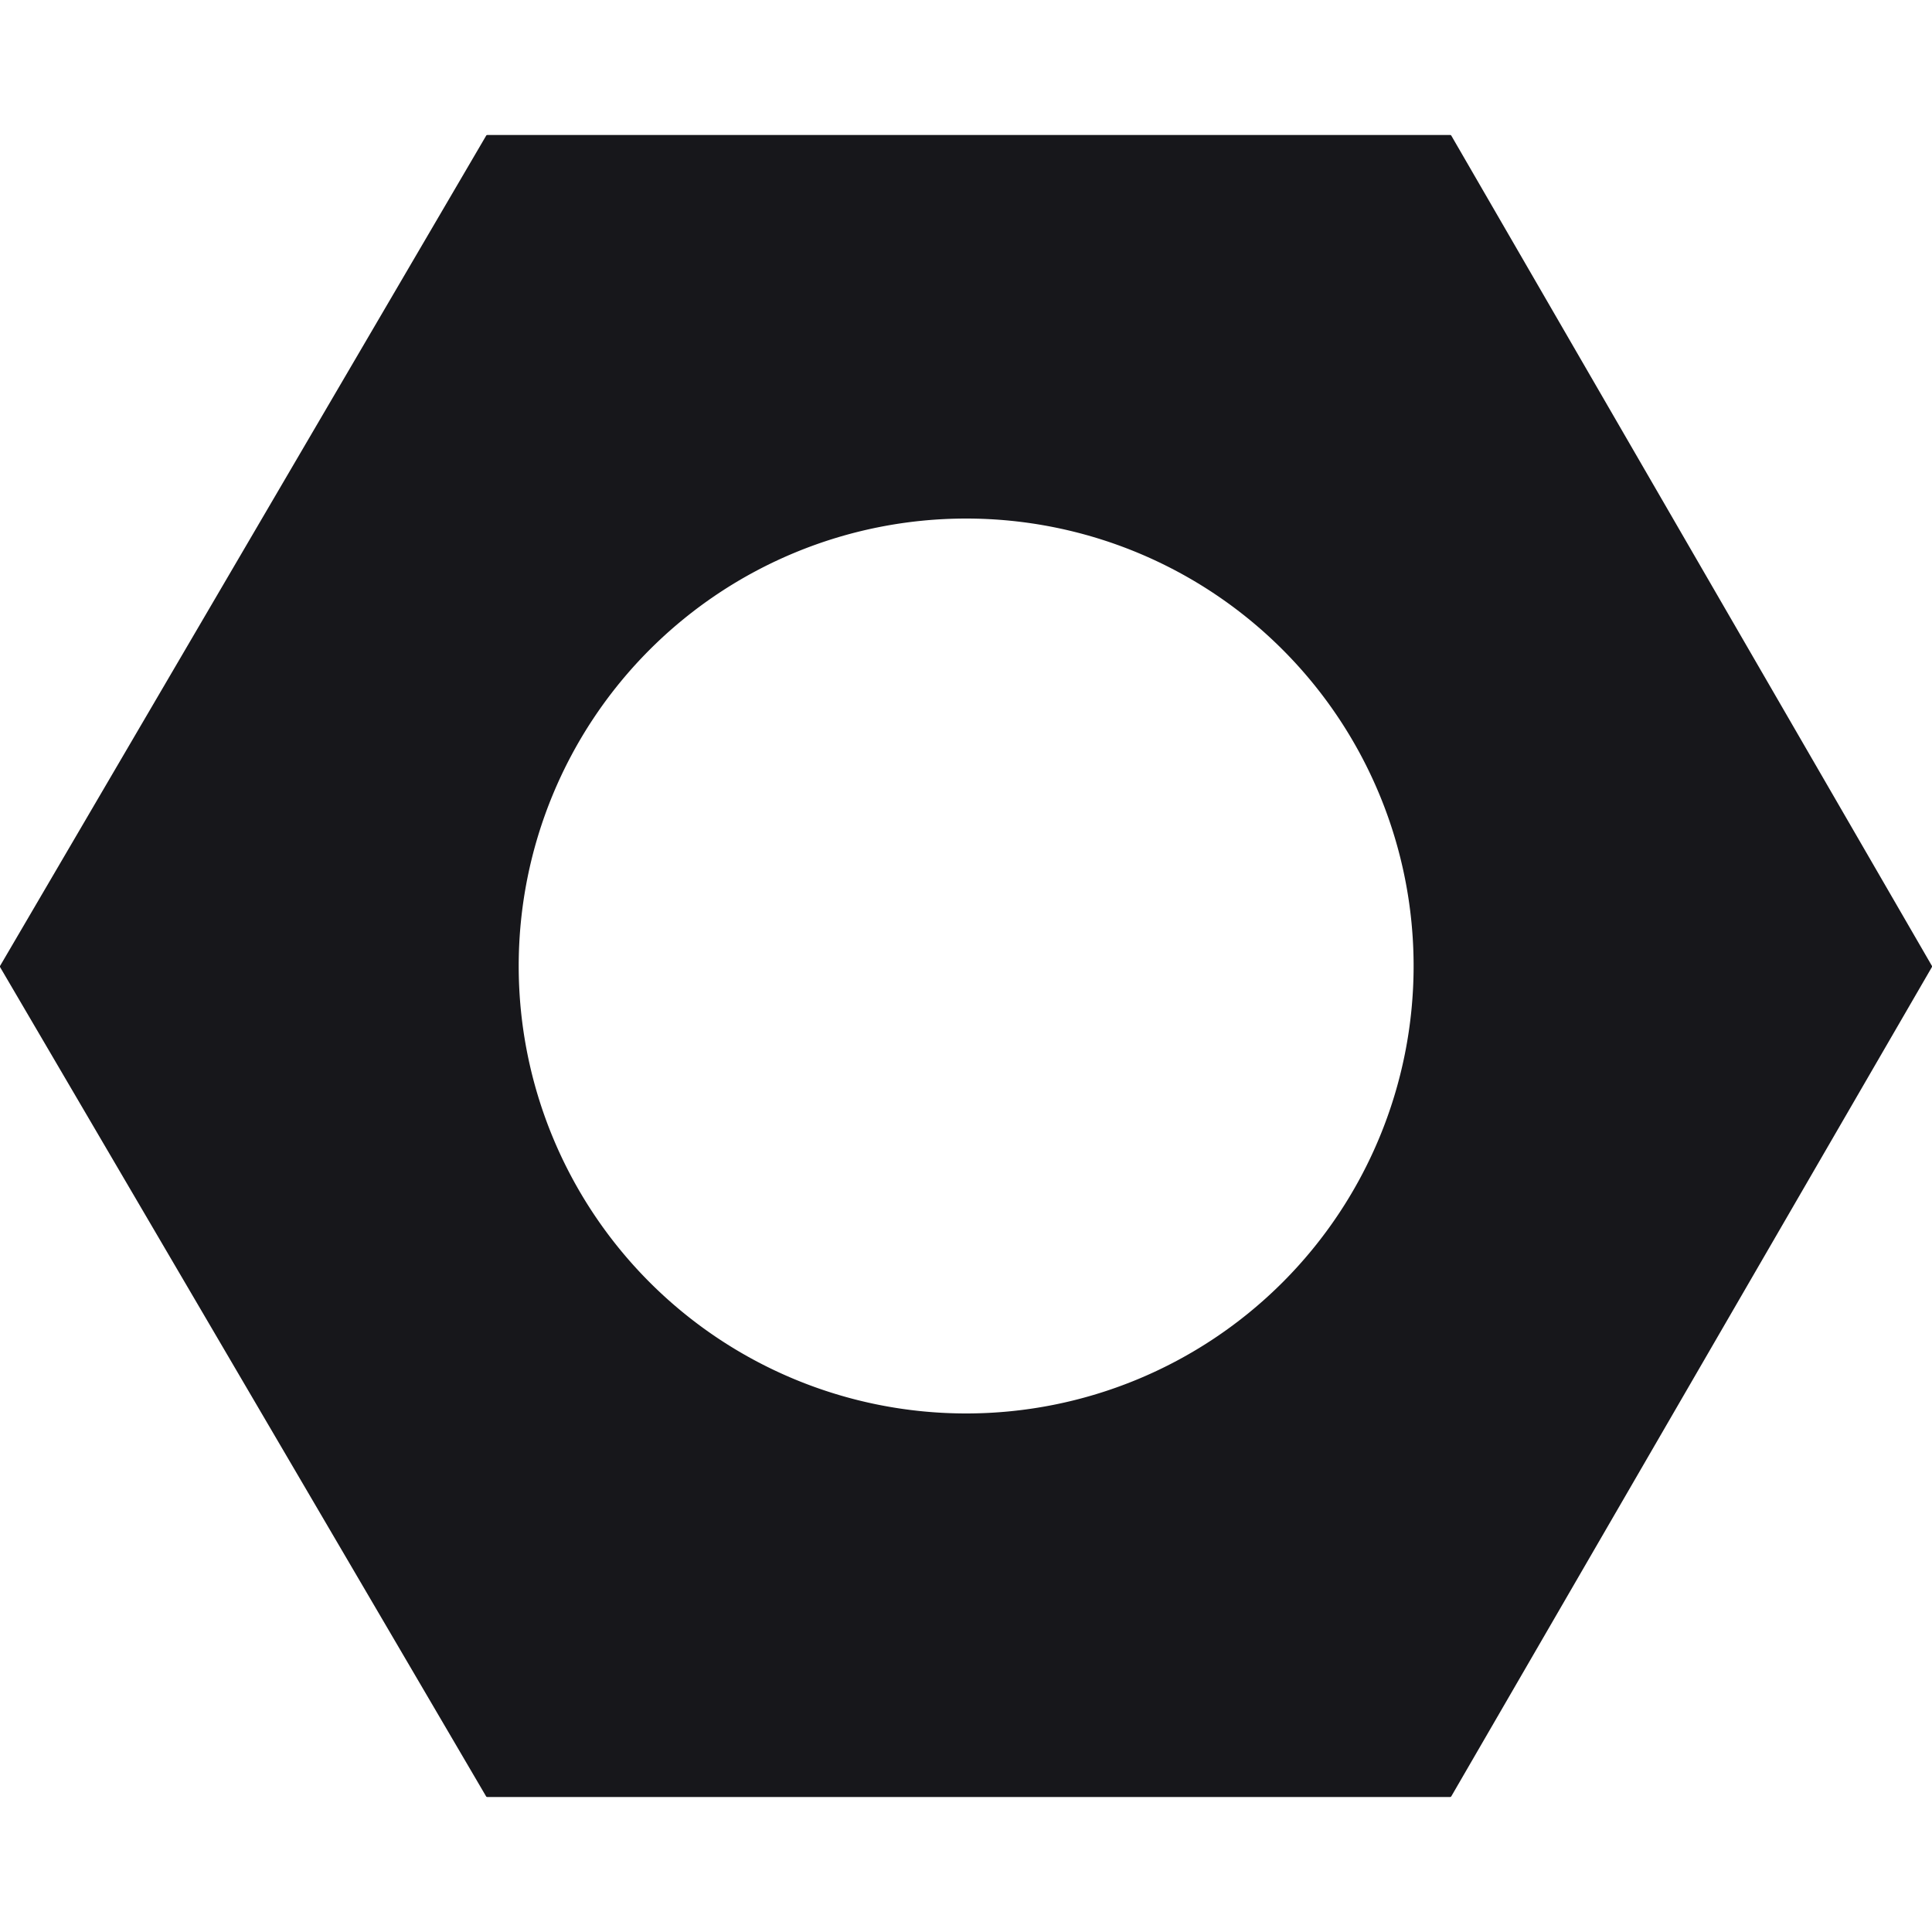 <svg width="25" height="25" fill="none" xmlns="http://www.w3.org/2000/svg"><path fill-rule="evenodd" clip-rule="evenodd" d="M.002 12.515a.018.018 0 0 1 0-.018L6.29 1.757a.018.018 0 0 1 .016-.01h12.46c.006 0 .012.004.015.01l6.217 10.74a.018.018 0 0 1 0 .018L18.78 23.244a.018.018 0 0 1-.016.009H6.304a.018.018 0 0 1-.015-.01L.002 12.516Zm18.29-.015a5.79 5.79 0 1 1-11.58 0 5.79 5.79 0 0 1 11.58 0Z" fill="#17171B"/></svg>